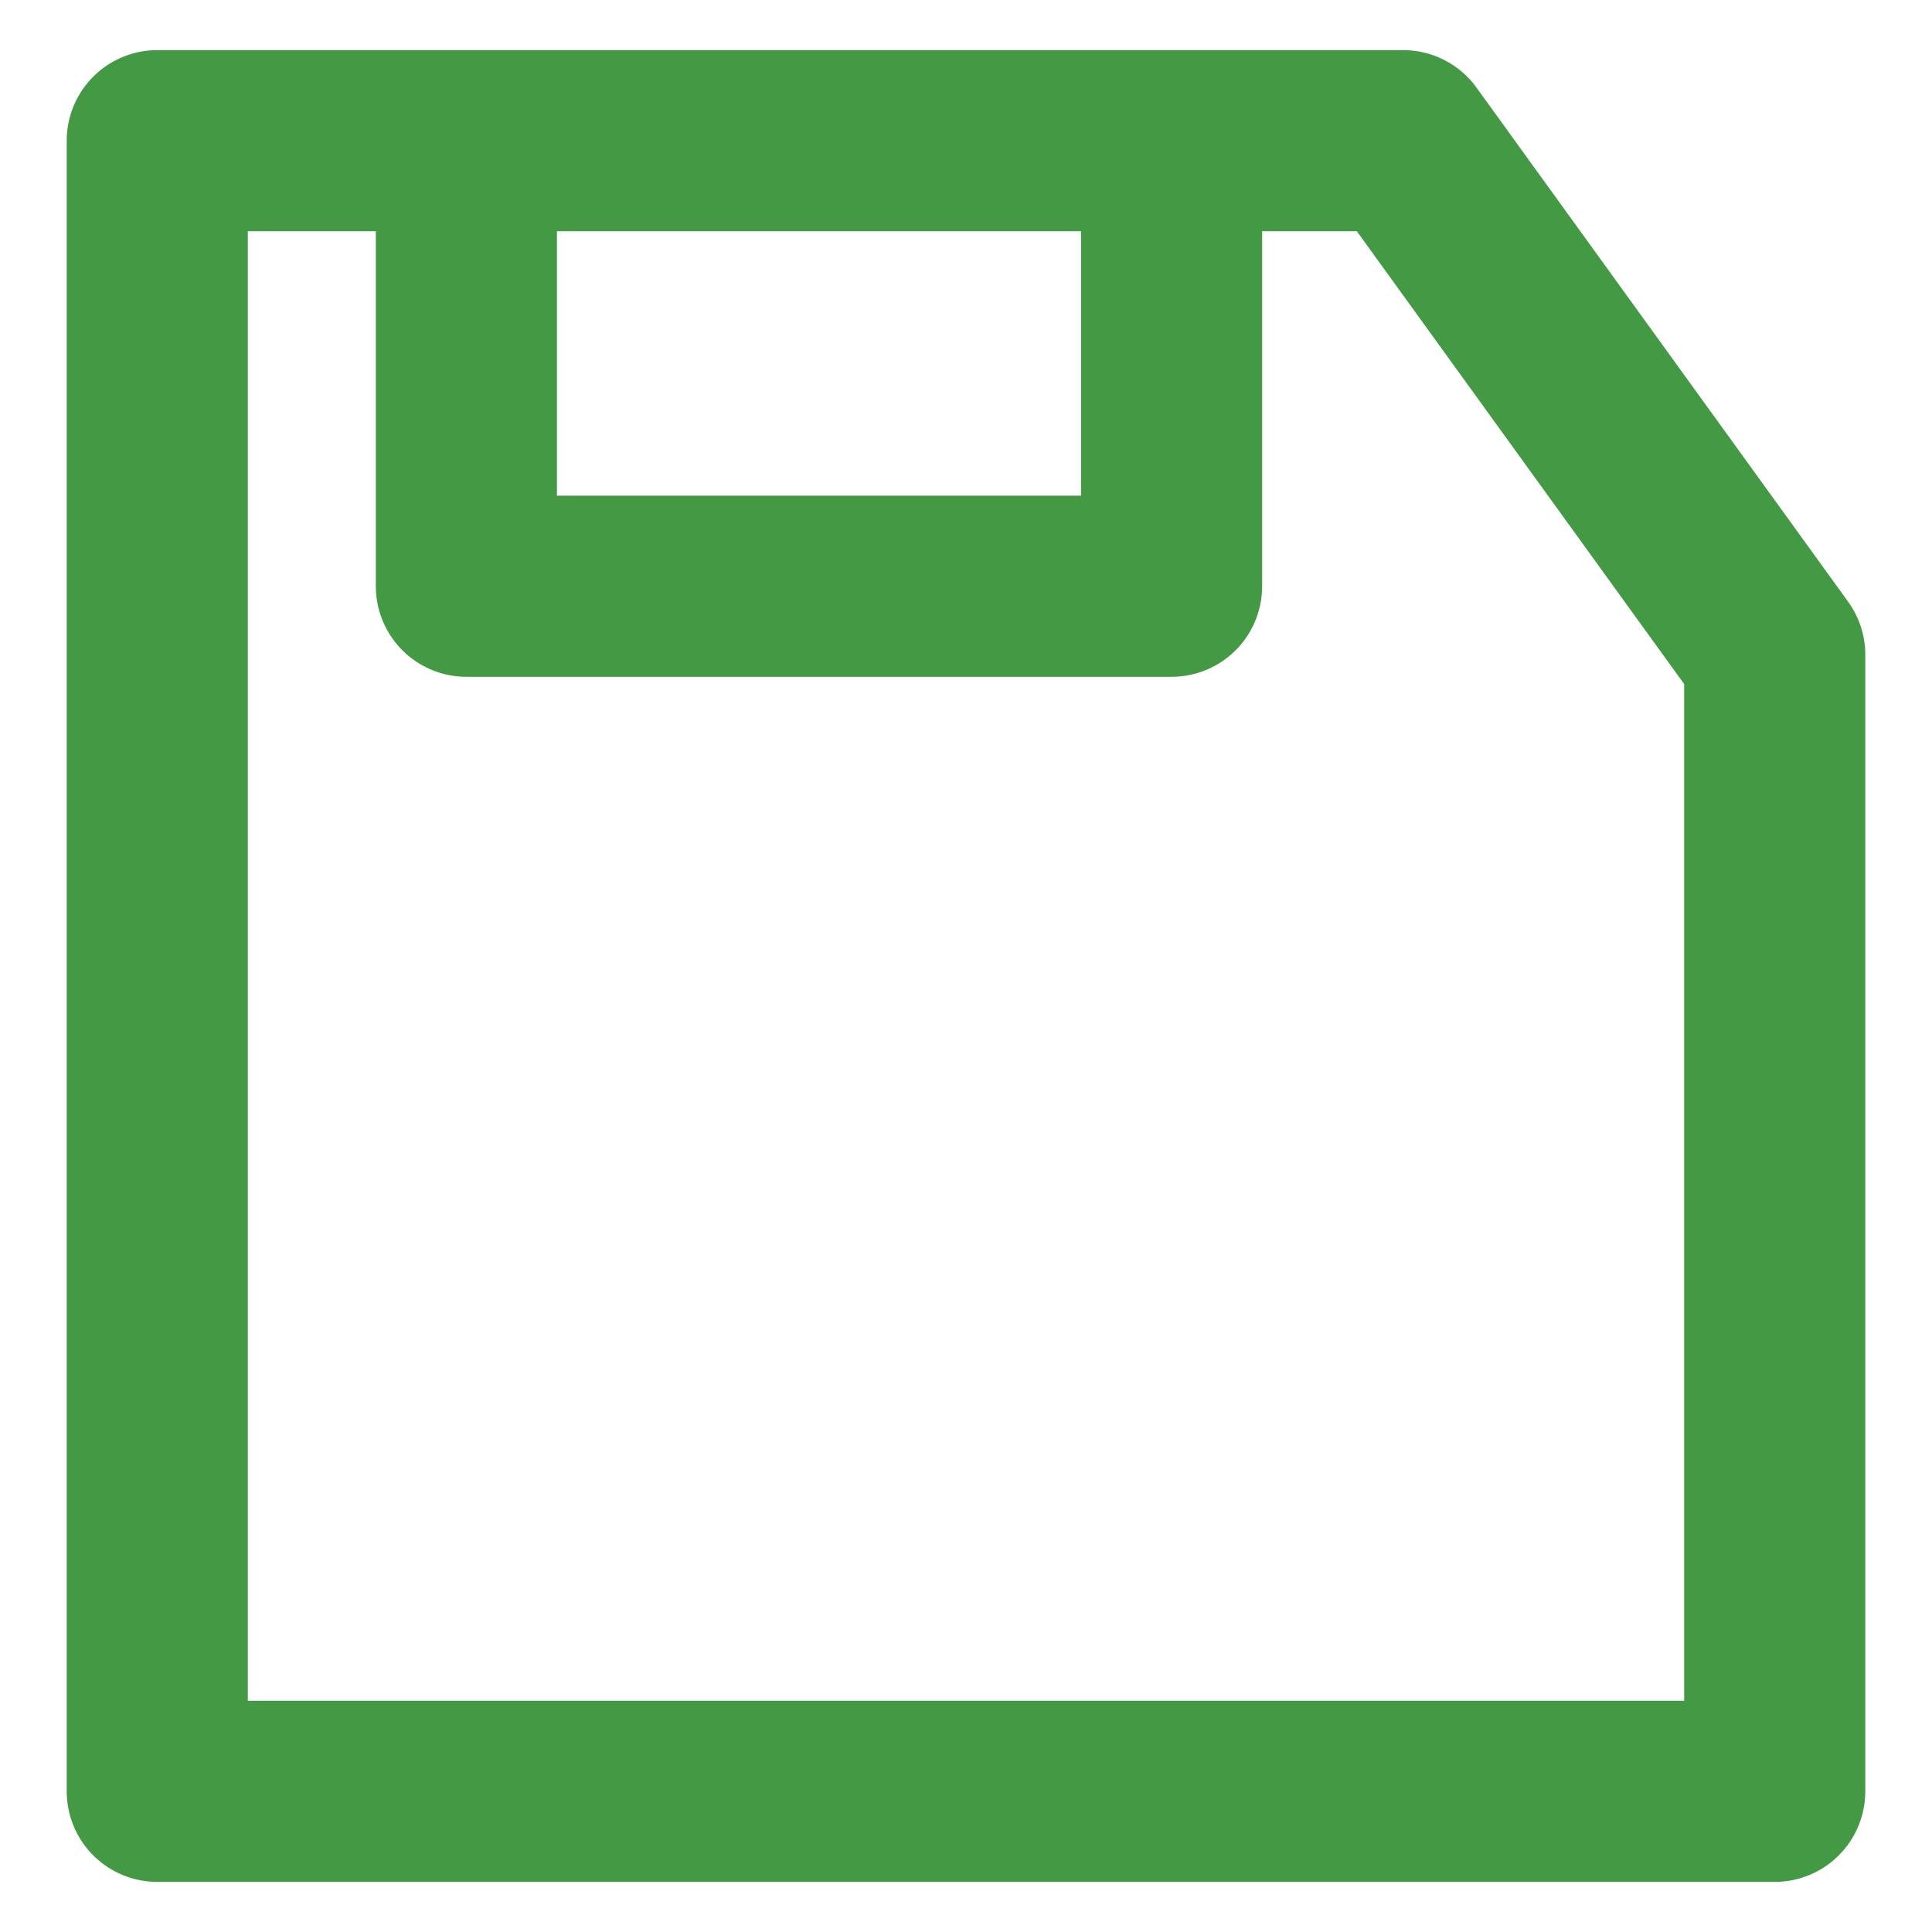 <svg viewBox="0 0 64 64" xmlns="http://www.w3.org/2000/svg"><path d="m15.45 4.66h23.36v14.76h-23.36zm31.03 0h-41.27v54.68h53.58v-37.65z" fill="none" stroke="#494" stroke-linecap="round" stroke-linejoin="round" stroke-width="6"/></svg>